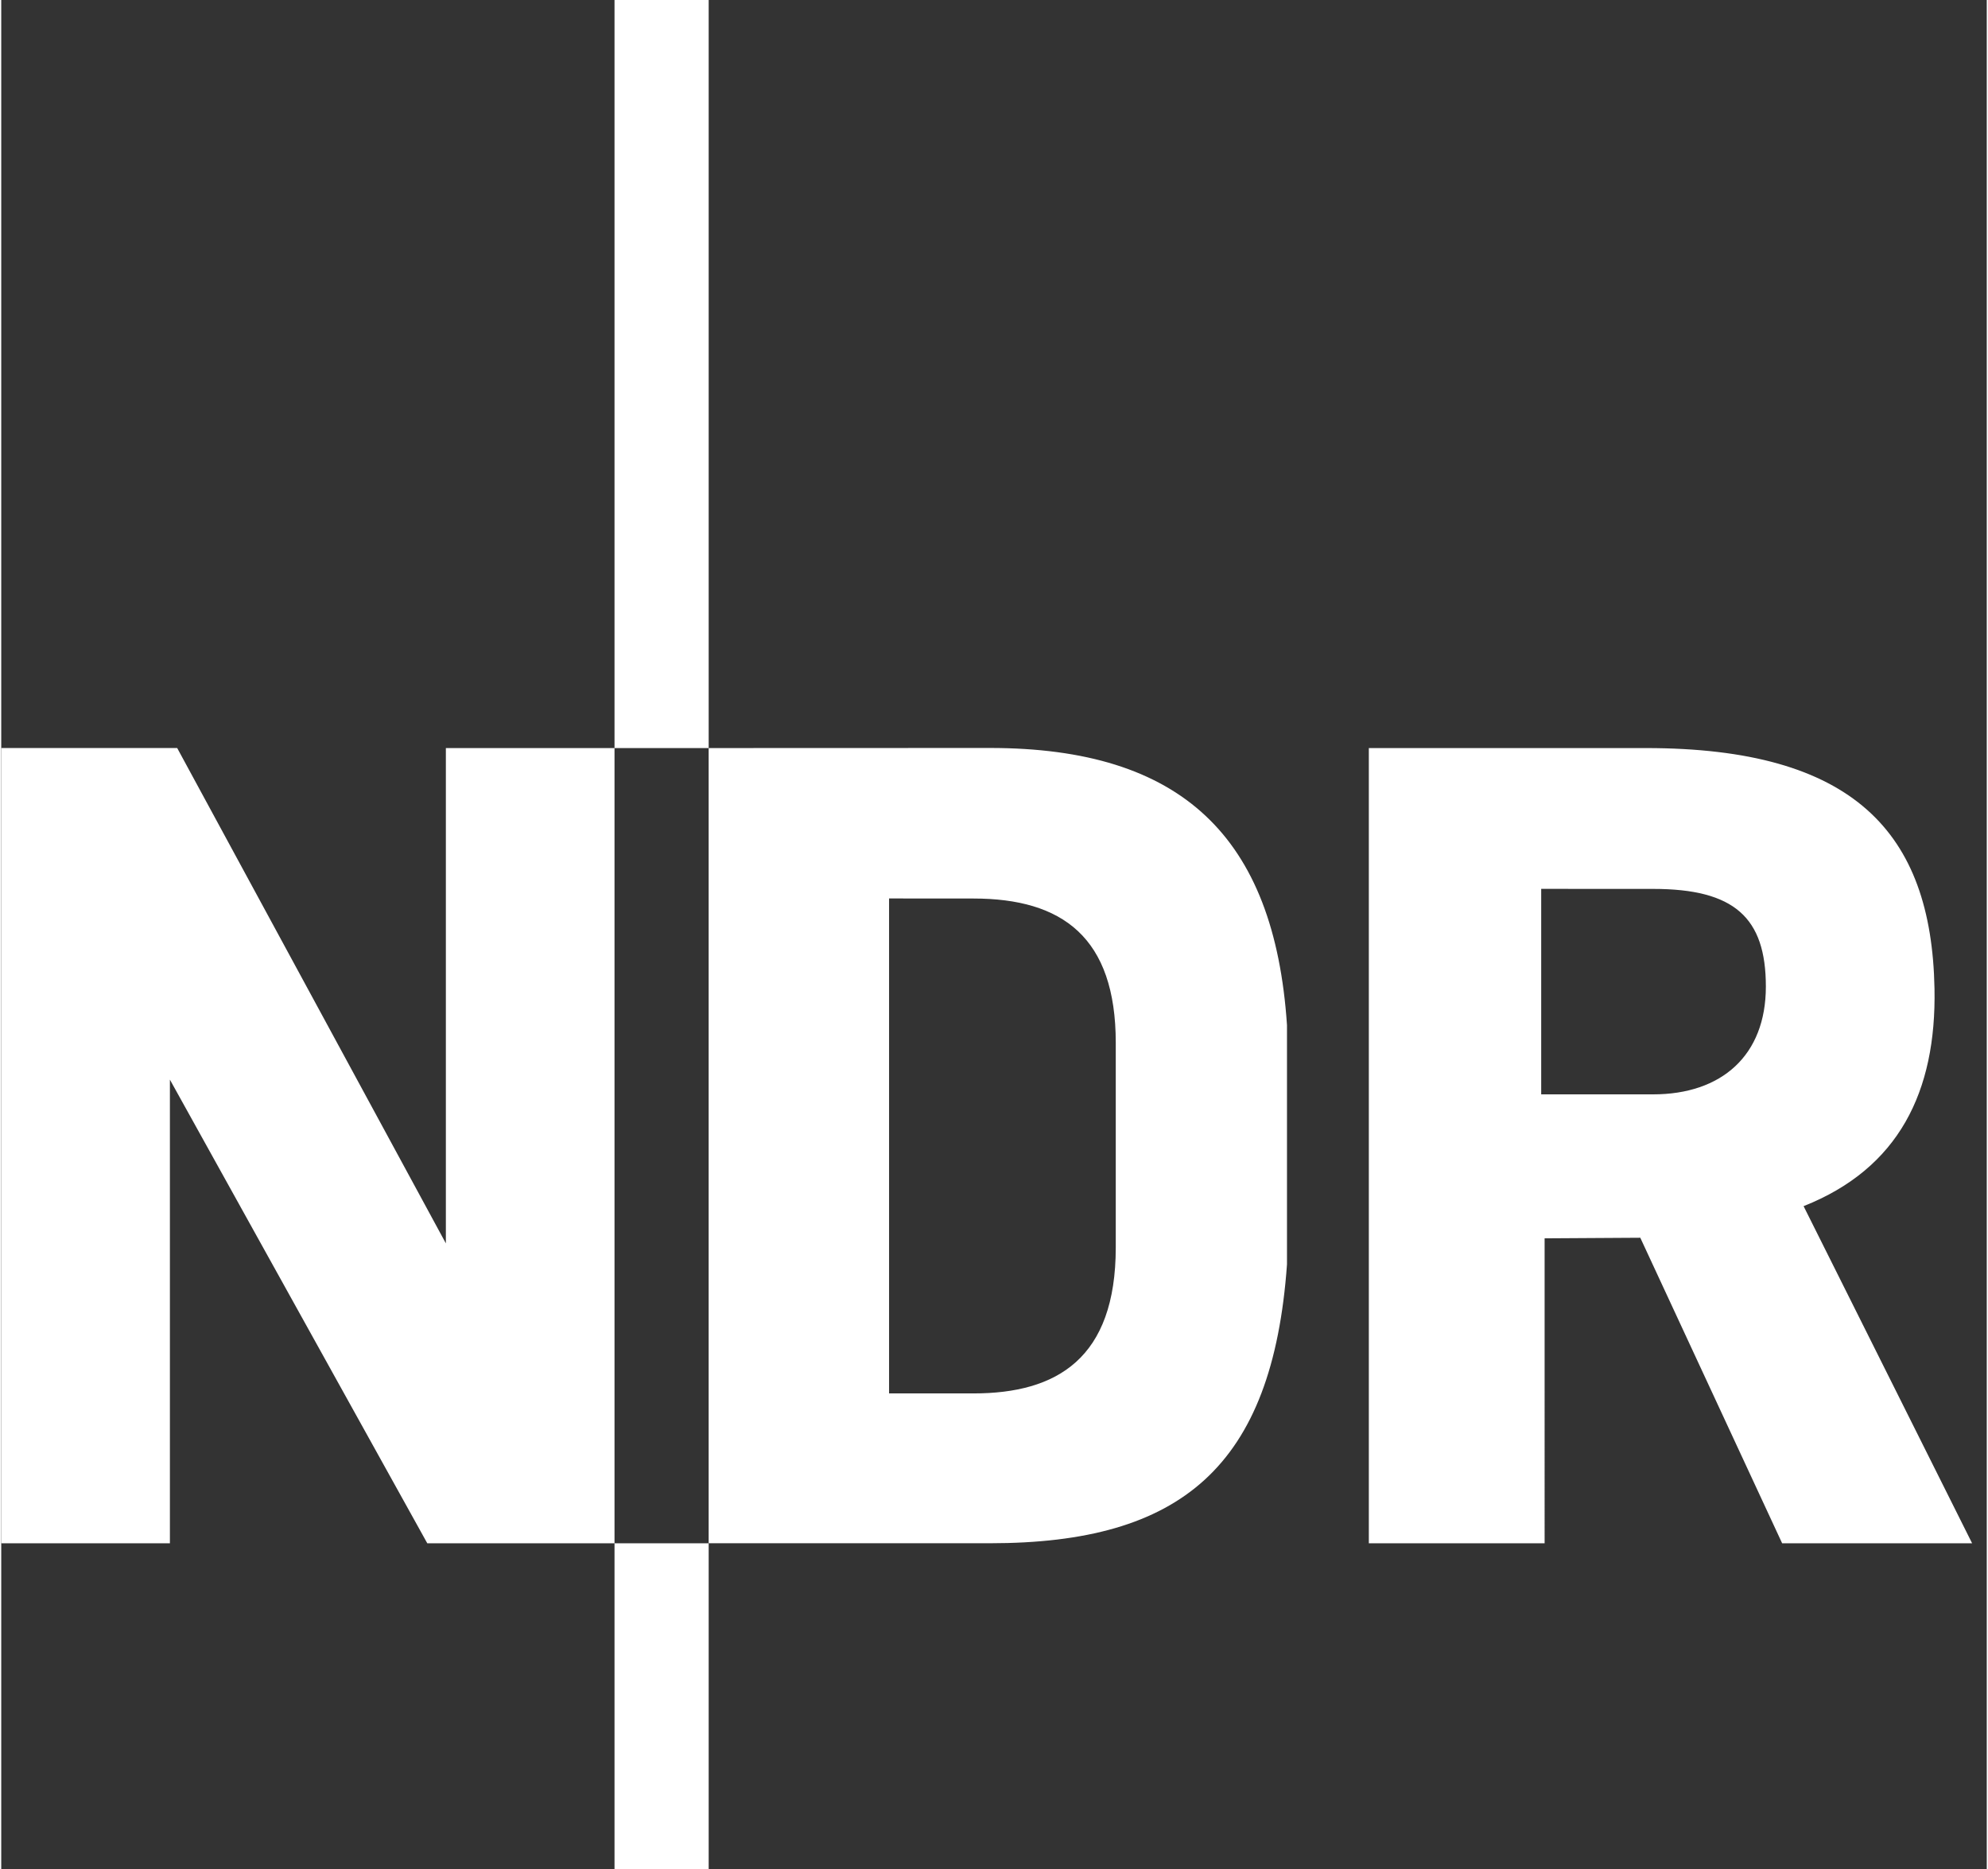 <svg id="vector" xmlns="http://www.w3.org/2000/svg" width="200" height="188" viewBox="0 0 510 480"><rect x="0" y="0" width="510" height="480" fill="#333333" stroke="none"/><path fill="#ffffff" d="M157.526 0h24.186v192.12h-24.186V0zm0 396.345h24.186v87.25h-24.186v-87.25zm-43.32-204.225h43.32v204.23h-48.094l-66.11-119.075V396.35H0.002V192.11l45.194 0.005 69.01 127.21V192.12z" id="path_0"/><path fill="#ffffff" d="M253.971 192.095c49.095 0 73.041 22.65 76.286 71.175v61.46c-3.715 51.96-27.191 71.61-76.286 71.61h-72.265V192.12l72.265-0.025zm-4.255 38.665l-21.669-0.015V357.86h21.669c21.475 0 36.56-8.98 36.56-37.515V267.82c0-27.095-13.71-37.06-36.56-37.06m213.235 79.005c24.44-9.685 34.125-29.37 33.626-55.835-0.755-40.255-20.856-61.81-74.125-61.81h-71.175v204.225h45.154V318.03l24.576-0.15 36.435 78.465h48.794l-43.285-86.58zm-38.645-28.71h-28.754V228.28l28.754 0.01c20.865 0 28.955 7.345 28.955 25.09 0 17.74-11.42 27.675-28.955 27.675z" id="path_1"/></svg>